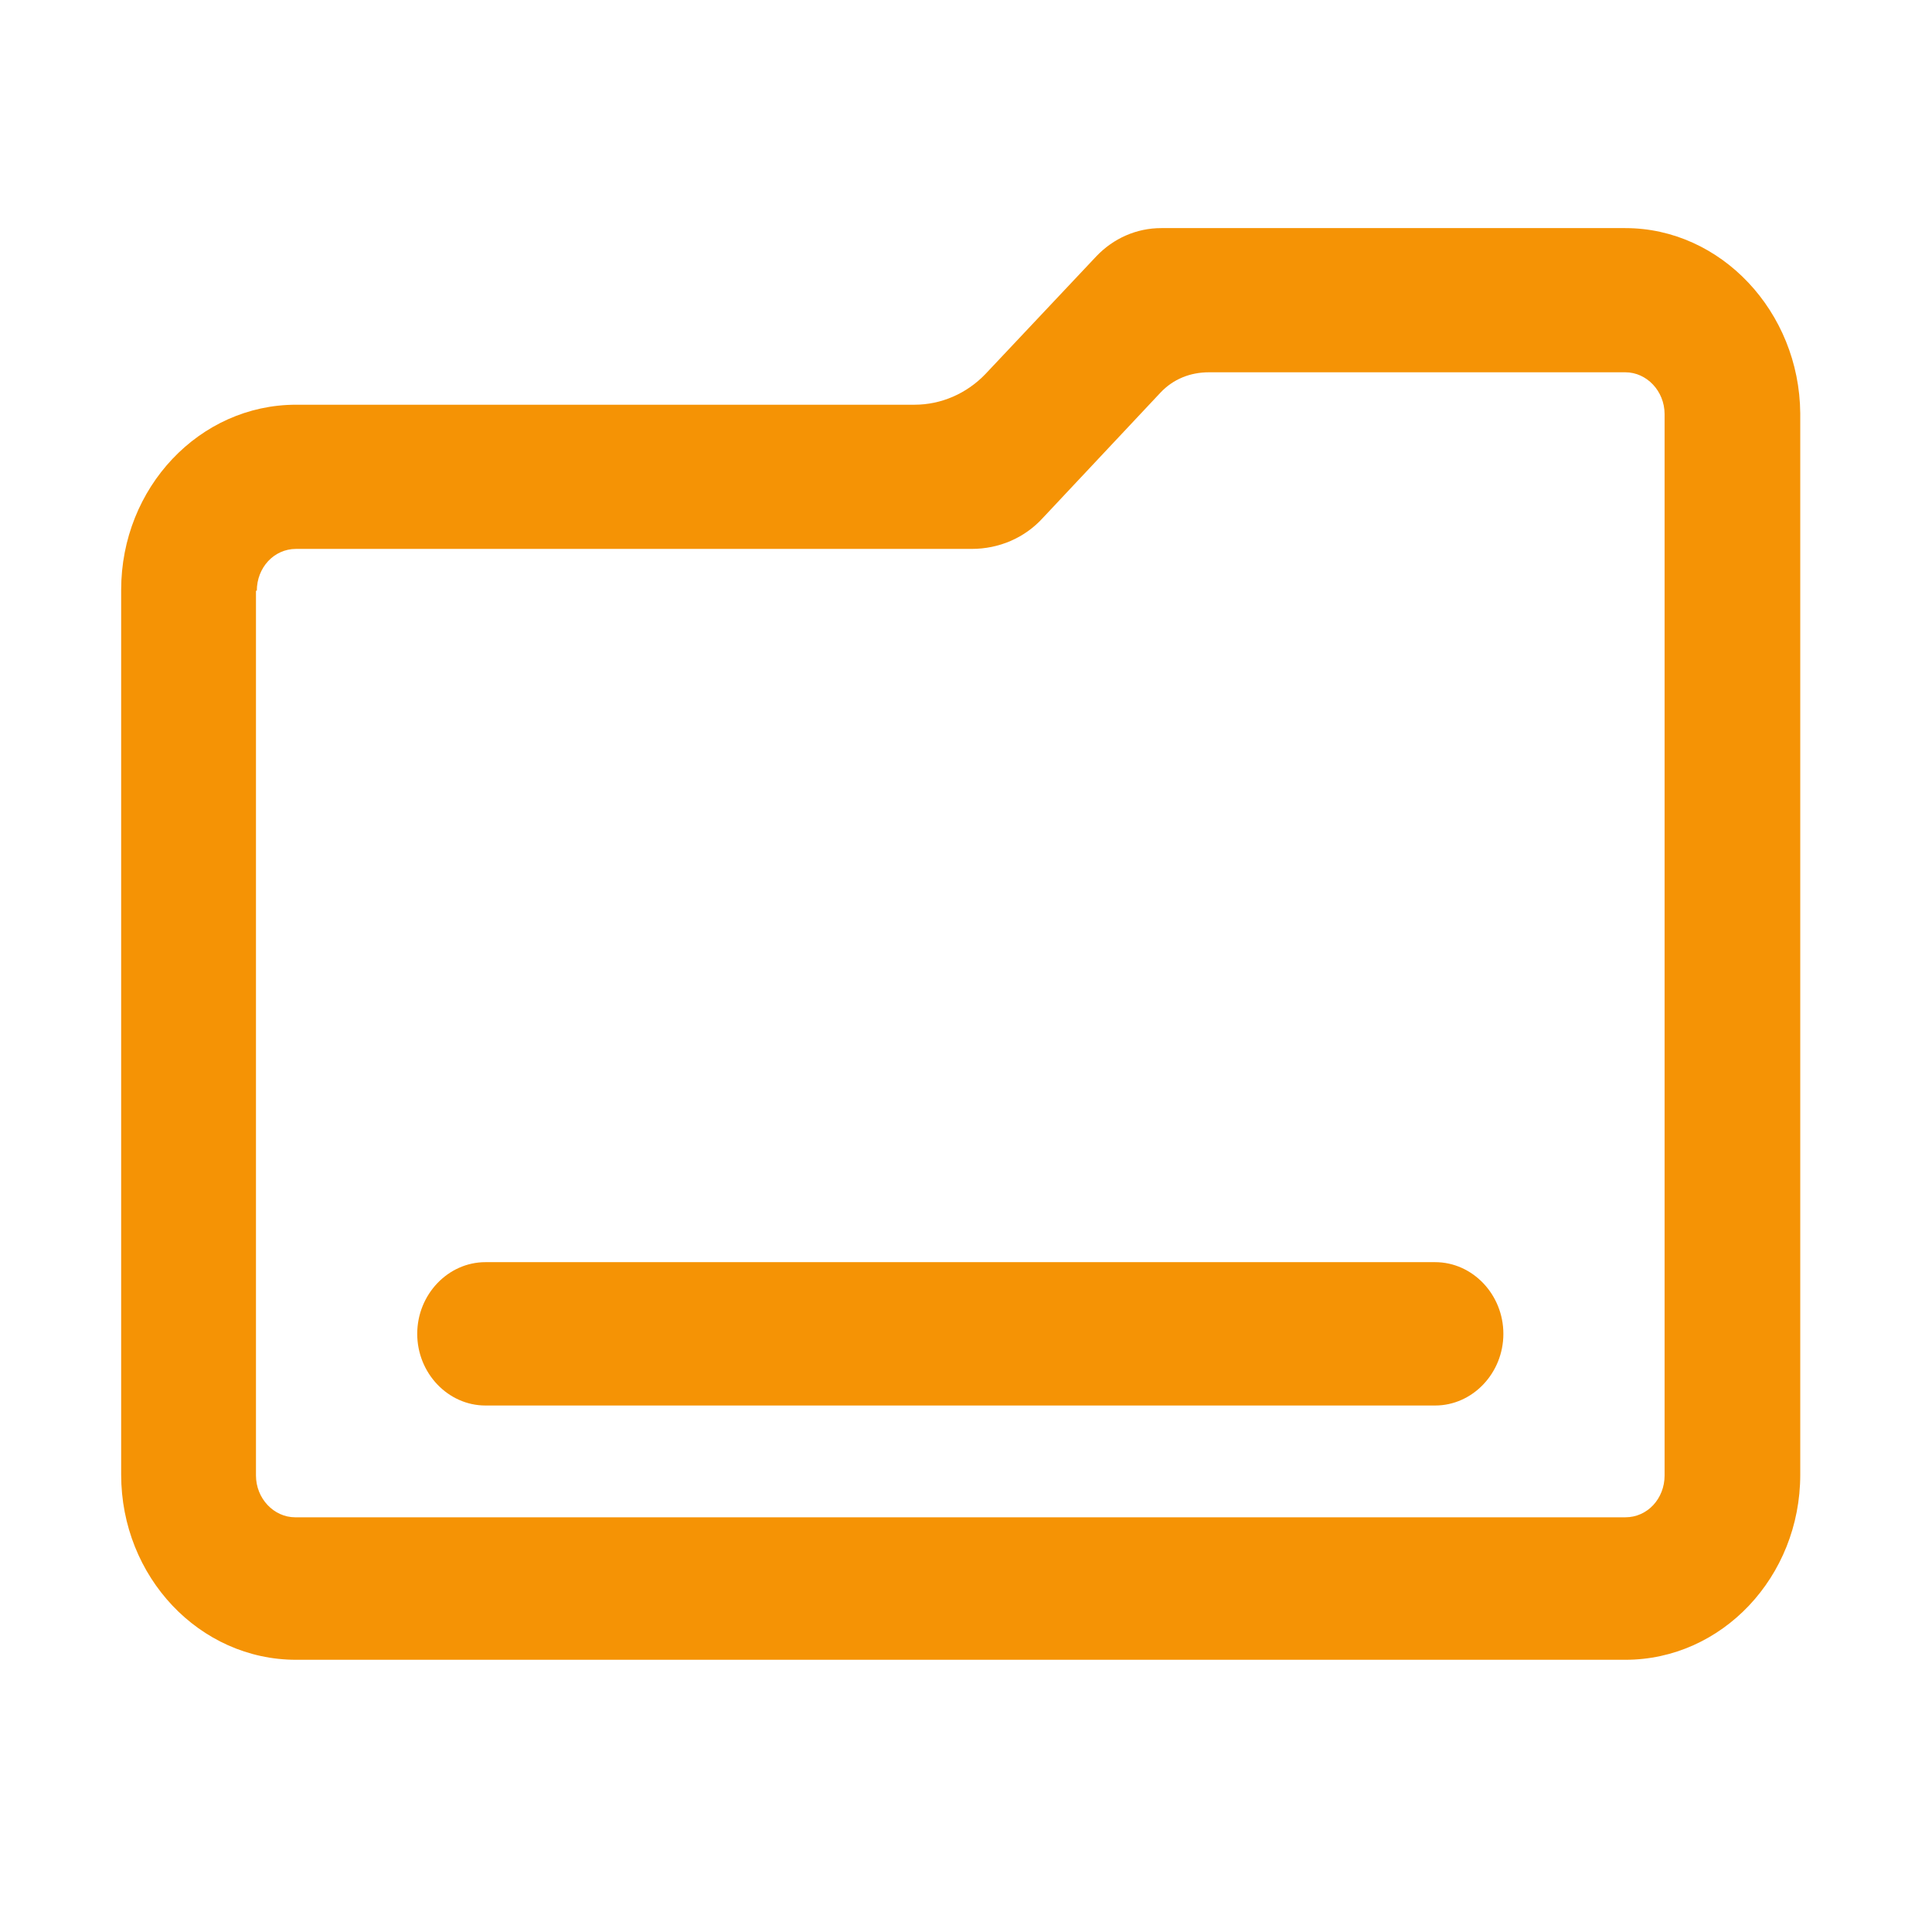 <?xml version="1.0" standalone="no"?>
<!DOCTYPE svg PUBLIC "-//W3C//DTD SVG 1.1//EN" "http://www.w3.org/Graphics/SVG/1.1/DTD/svg11.dtd"><svg class="icon"
    width="200px" height="200.00px" viewBox="0 0 1024 1024" version="1.1" xmlns="http://www.w3.org/2000/svg">
    <path fill="#f59305fa"
        d="M861.47 120.9h-246c-13.11 0-25.32 5.43-34.37 14.92l-58.79 62.41c-9.95 10.4-23.52 16.28-37.53 16.28H156.92c-51.1 0-92.7 43.86-92.7 98.13v468.95c0 54.27 41.6 98.13 92.7 98.13h704.55c51.1 0 92.7-43.86 92.7-98.13V219.03c-0.44-53.82-42.05-98.13-92.7-98.13zM136.12 313.09c0-12.21 9.04-22.16 20.8-22.16h358.15c14.47 0 28.04-5.88 37.53-16.28l62.41-66.48c6.78-7.24 15.83-10.85 25.78-10.85h220.68c11.31 0 20.8 9.95 20.8 22.16v562.56c0 12.21-9.04 22.16-20.8 22.16h-705c-11.31 0-20.8-9.95-20.8-22.16V313.09h0.45z" />
    <path fill="#f59305fa"
        d="M257.32 744.95h503.32c19.9 0 36.18-17.18 36.18-37.99s-16.28-37.99-36.18-37.99H257.32c-19.9 0-36.18 17.18-36.18 37.99s16.28 37.99 36.18 37.99z" />
</svg>